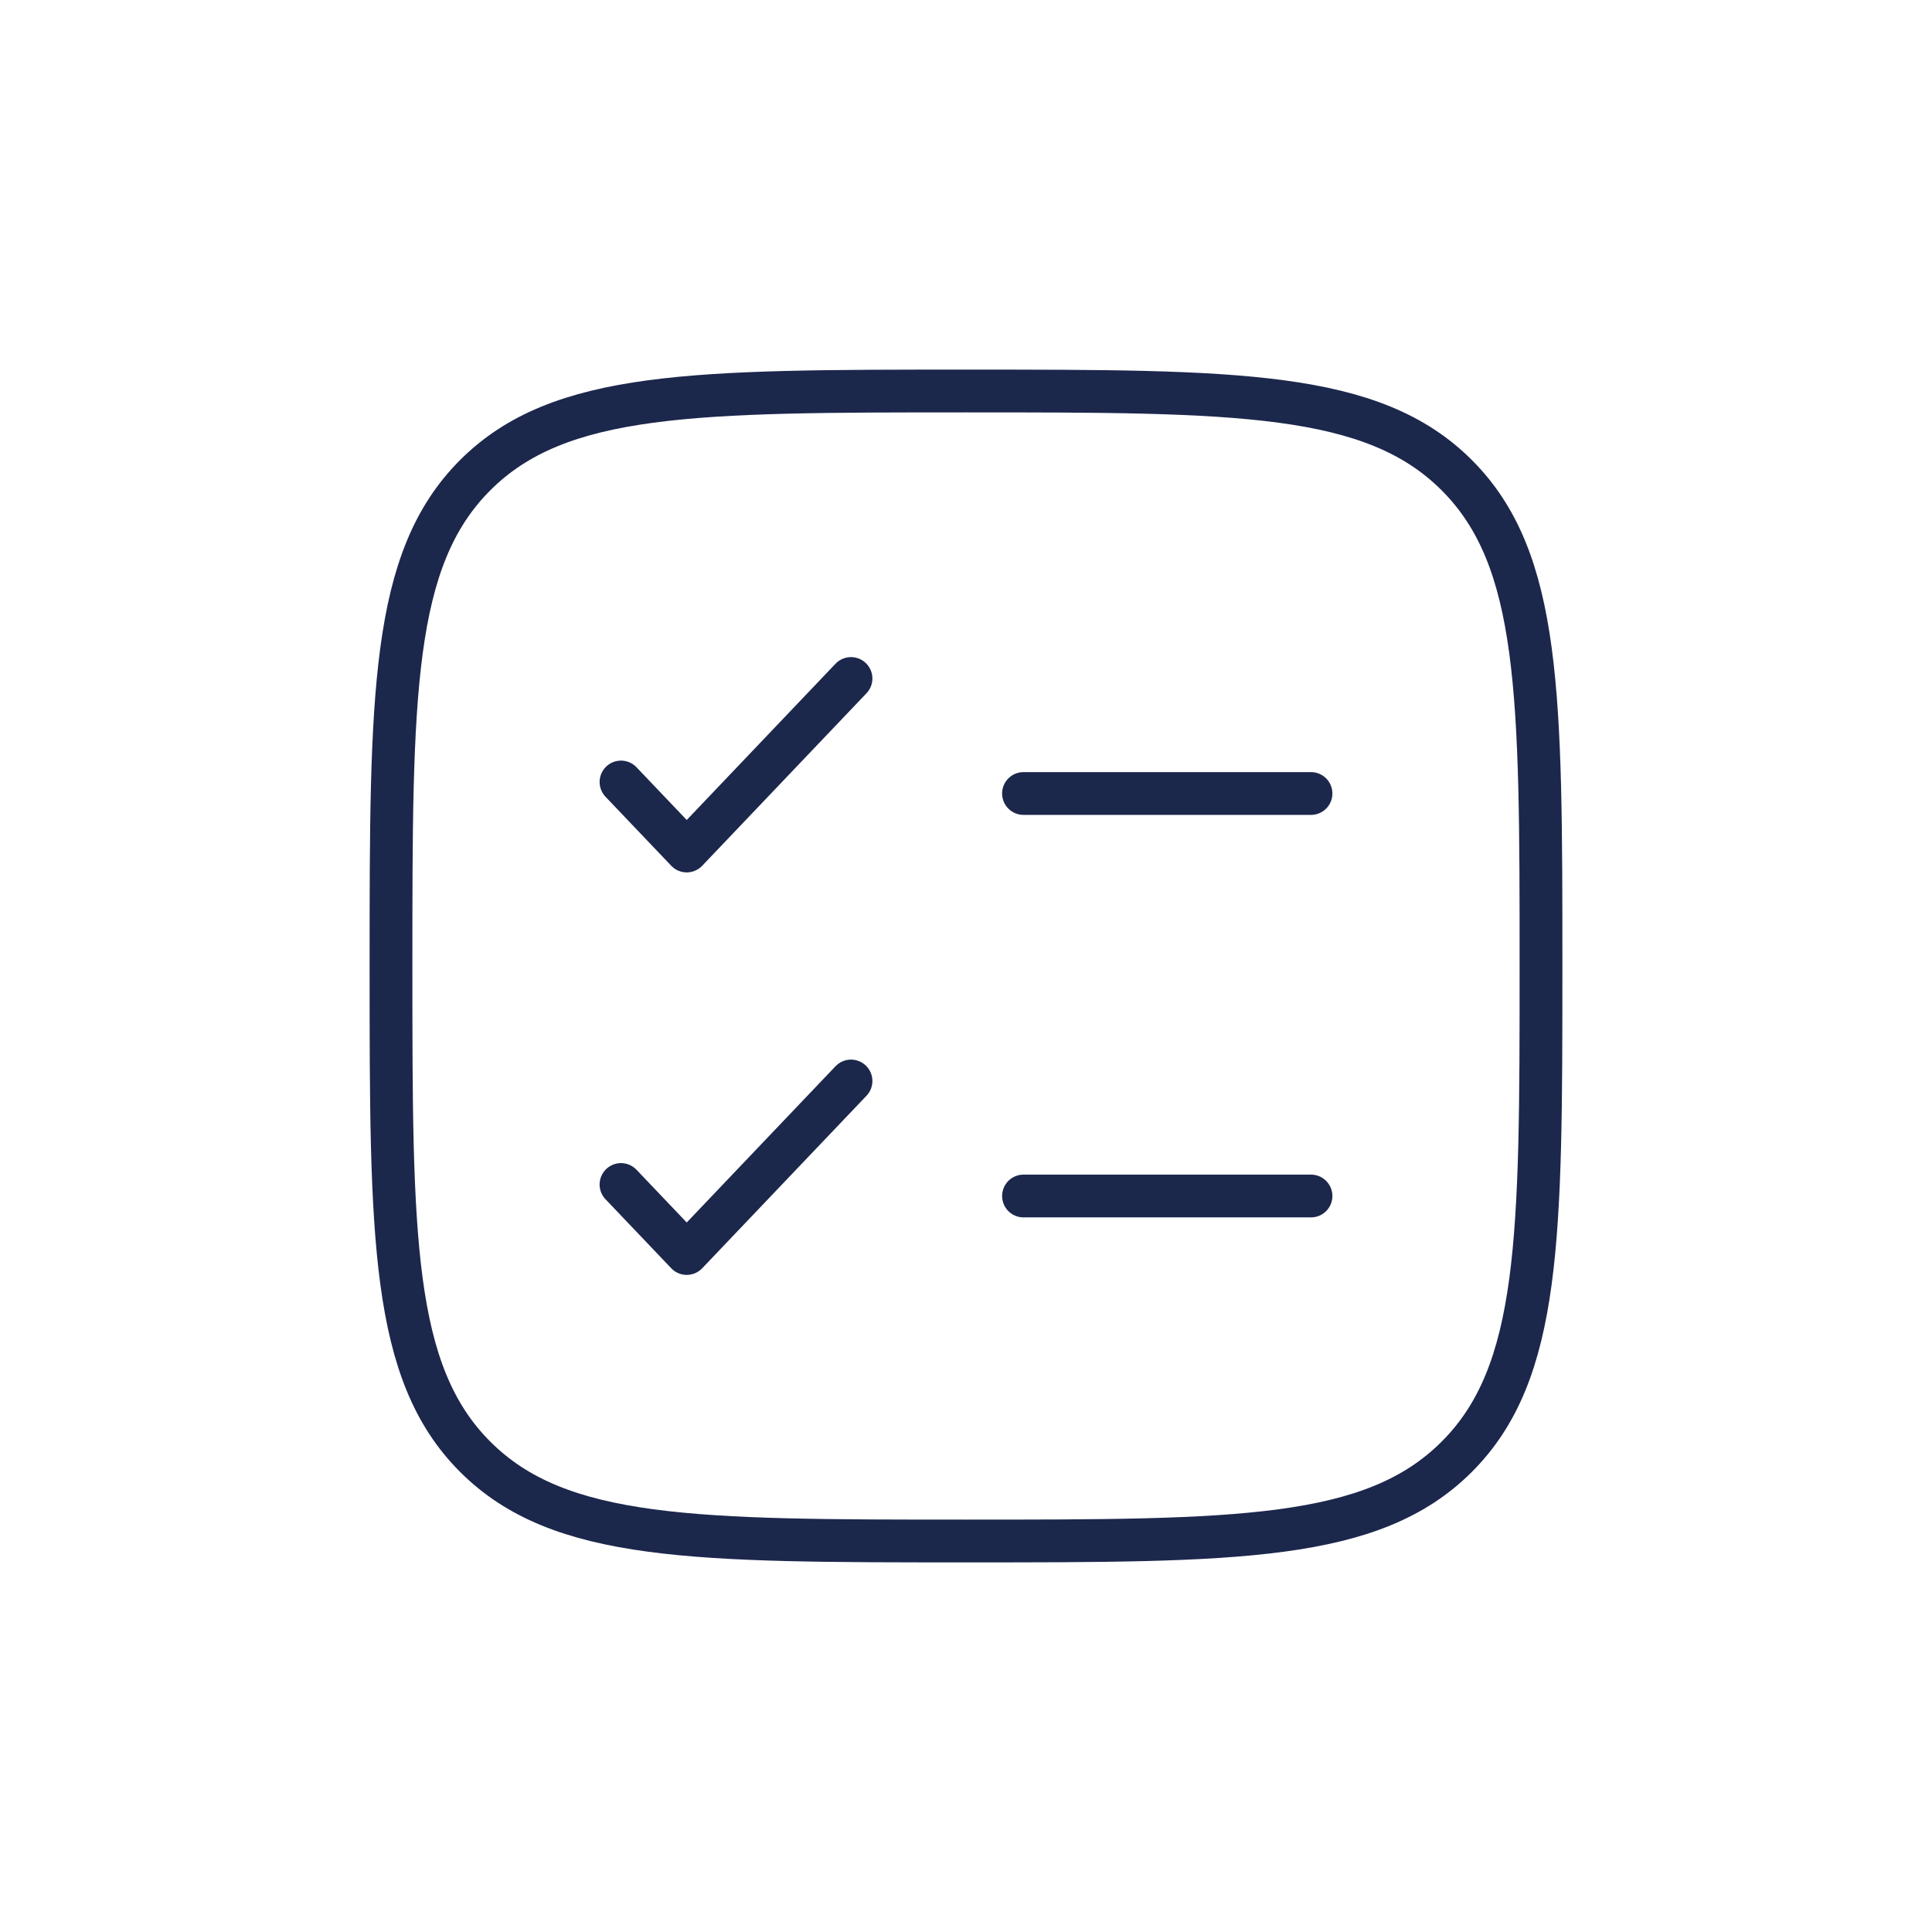 <!DOCTYPE svg PUBLIC "-//W3C//DTD SVG 1.1//EN" "http://www.w3.org/Graphics/SVG/1.1/DTD/svg11.dtd">
<!-- Uploaded to: SVG Repo, www.svgrepo.com, Transformed by: SVG Repo Mixer Tools -->
<svg width="64px" height="64px" viewBox="-4.8 -4.8 33.60 33.60" fill="none" xmlns="http://www.w3.org/2000/svg">
<g id="SVGRepo_bgCarrier" stroke-width="0"/>
<g id="SVGRepo_tracerCarrier" stroke-linecap="round" stroke-linejoin="round"/>
<g id="SVGRepo_iconCarrier"> <path d="M2 12C2 7.286 2 4.929 3.464 3.464C4.929 2 7.286 2 12 2C16.714 2 19.071 2 20.535 3.464C22 4.929 22 7.286 22 12C22 16.714 22 19.071 20.535 20.535C19.071 22 16.714 22 12 22C7.286 22 4.929 22 3.464 20.535C2 19.071 2 16.714 2 12Z" stroke="#1C274C" stroke-width="0.744"/> <path d="M6 15.8L7.143 17L10 14" stroke="#1C274C" stroke-width="0.744" stroke-linecap="round" stroke-linejoin="round"/> <path d="M6 8.8L7.143 10L10 7" stroke="#1C274C" stroke-width="0.744" stroke-linecap="round" stroke-linejoin="round"/> <path d="M13 9L18 9" stroke="#1C274C" stroke-width="0.744" stroke-linecap="round"/> <path d="M13 16L18 16" stroke="#1C274C" stroke-width="0.744" stroke-linecap="round"/> </g>
</svg>